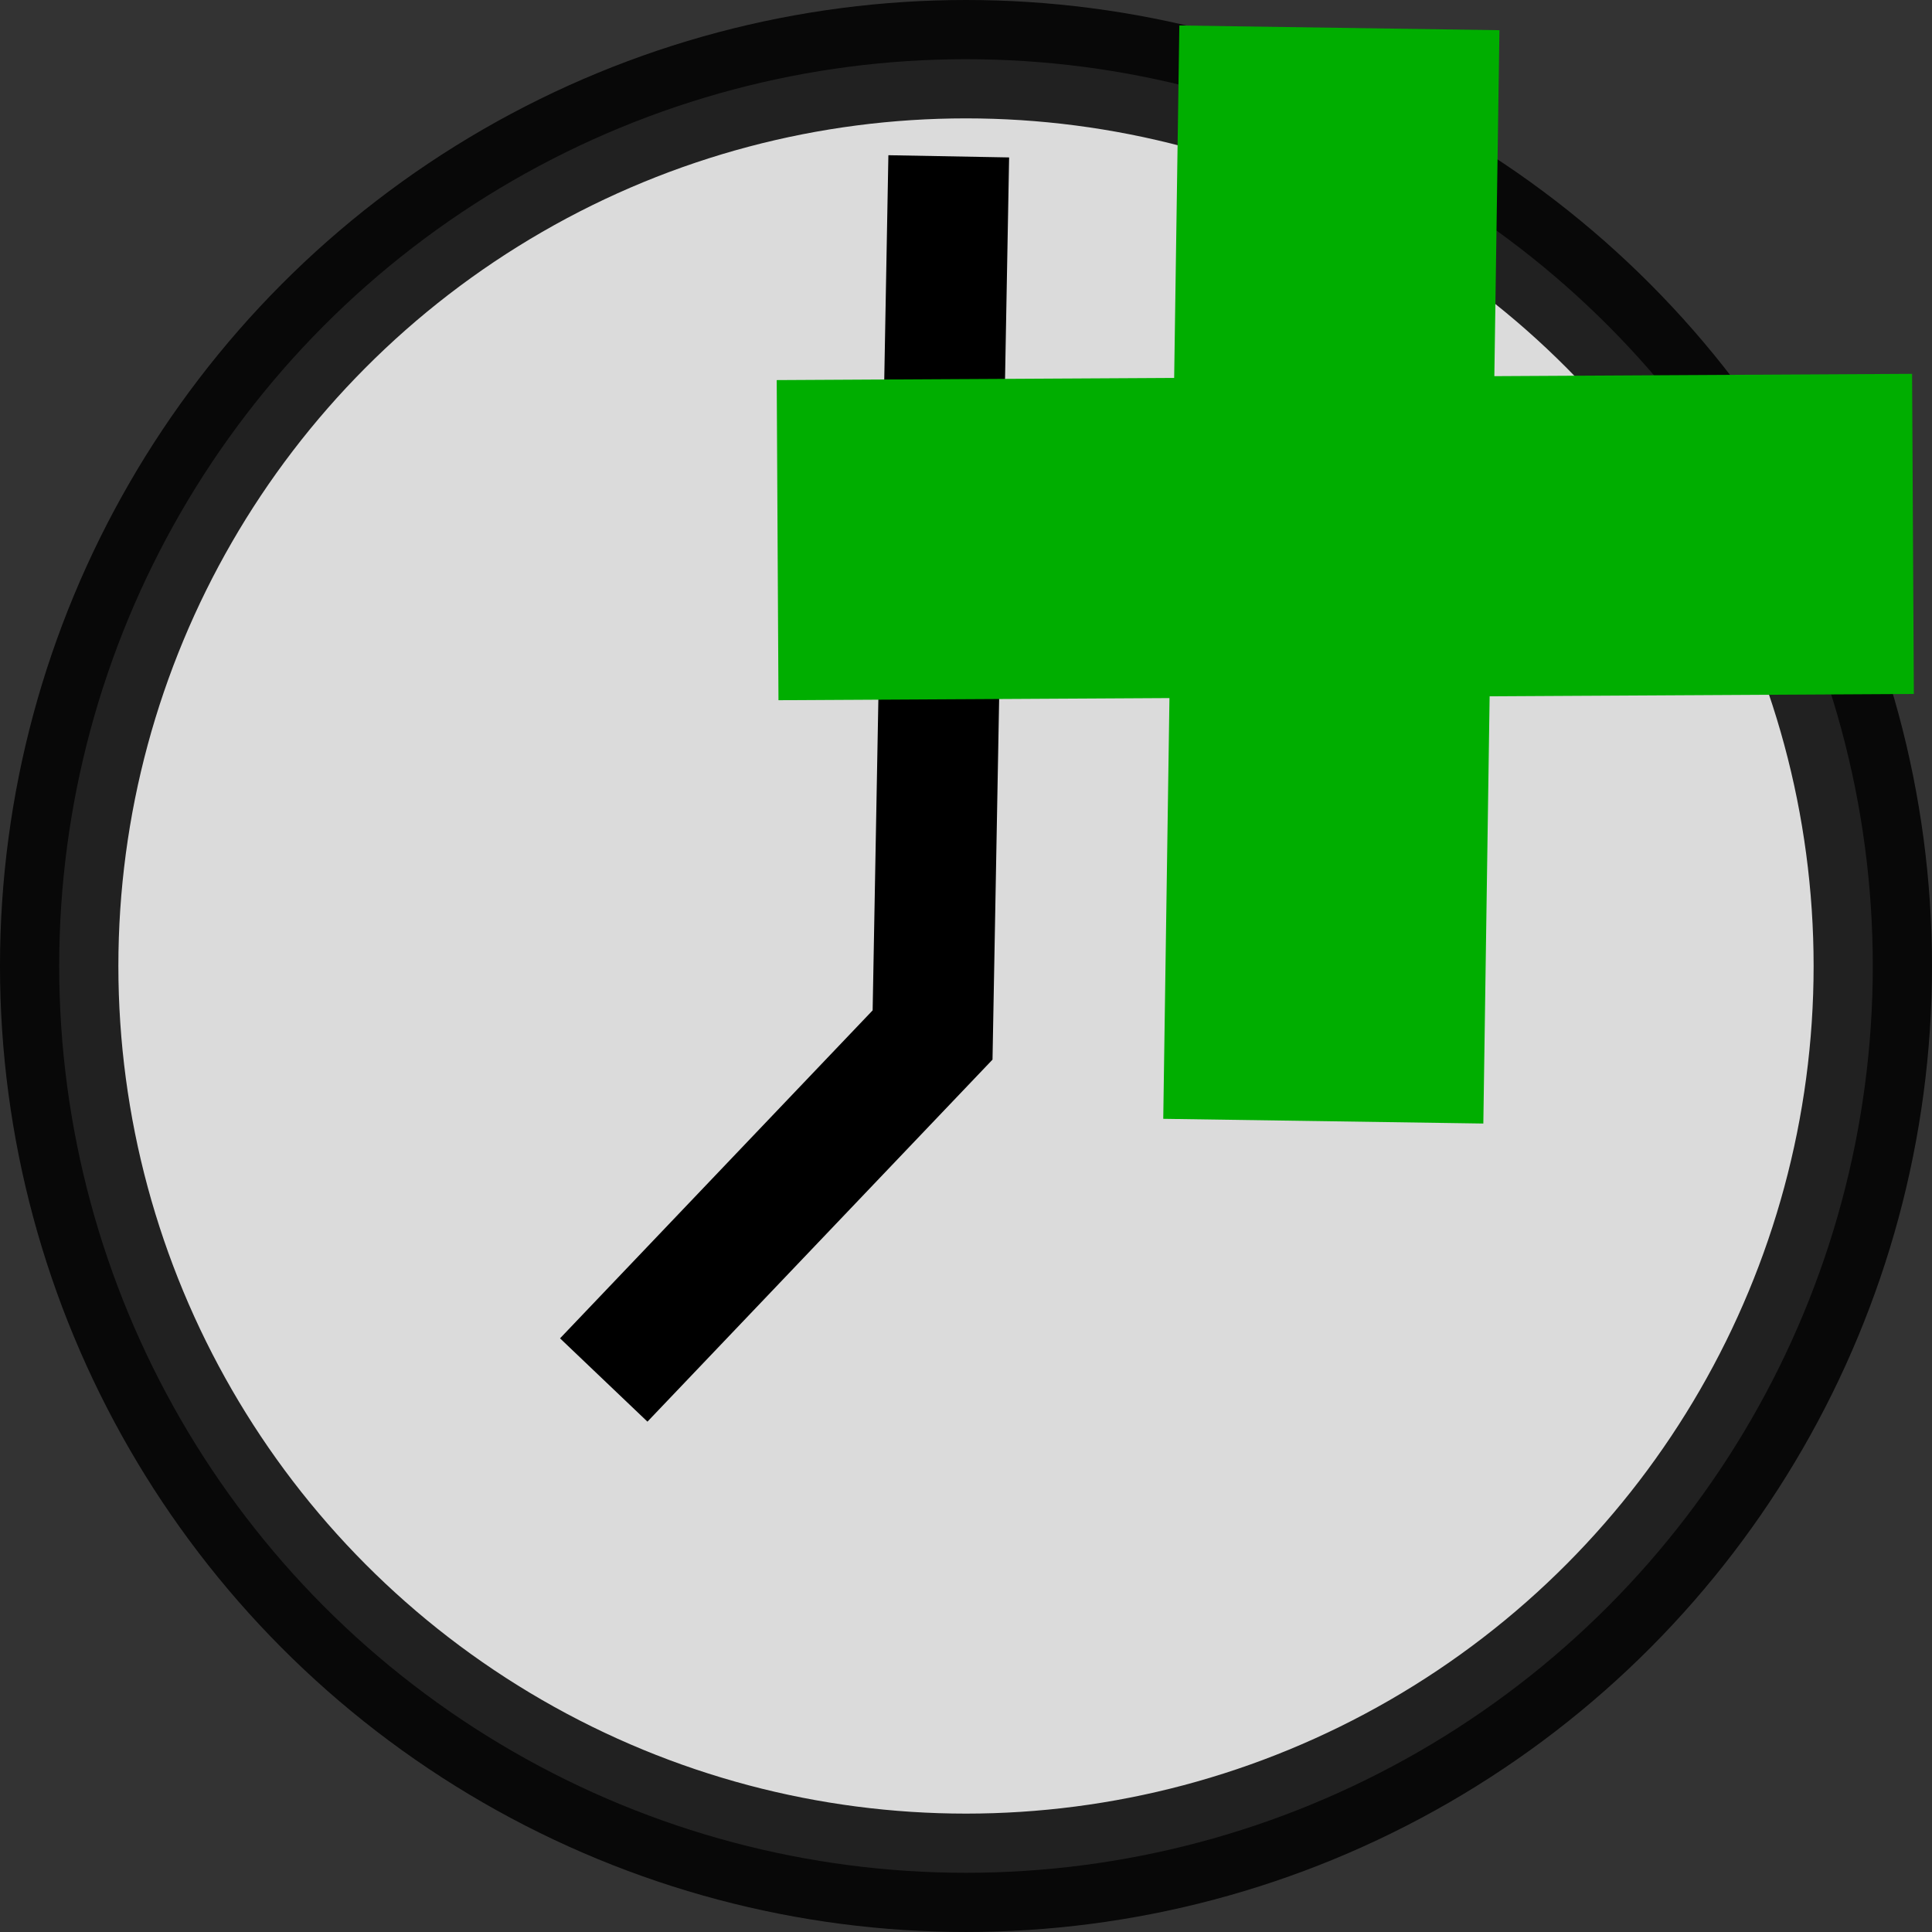 <?xml version="1.0" encoding="UTF-8" standalone="no"?>
<svg
   xmlns:dc="http://purl.org/dc/elements/1.1/"
   xmlns:cc="http://creativecommons.org/ns#"
   xmlns:rdf="http://www.w3.org/1999/02/22-rdf-syntax-ns#"
   xmlns:svg="http://www.w3.org/2000/svg"
   xmlns="http://www.w3.org/2000/svg"
   xmlns:sodipodi="http://sodipodi.sourceforge.net/DTD/sodipodi-0.dtd"
   xmlns:inkscape="http://www.inkscape.org/namespaces/inkscape"
   width="512"
   height="512"
   viewBox="0 0 135.467 135.467"
   version="1.1"
   id="svg8"
   sodipodi:docname="NewTaskIcon.svg"
   inkscape:version="1.0.1 (3bc2e813f5, 2020-09-07)"
   inkscape:export-filename="C:\Users\Chris\Documents\NetBeansProjects\Routines\src\Routines\Images\NewTaskIcon.png"
   inkscape:export-xdpi="96"
   inkscape:export-ydpi="96">
  <rect x="0" y="0" width="135.467" height="135.467" fill="#333333" stroke="none"/>
  <defs
     id="defs2" />
  <sodipodi:namedview
     id="base"
     pagecolor="#737373"
     bordercolor="#000000"
     borderopacity="1"
     inkscape:pageopacity="0"
     inkscape:pageshadow="2"
     inkscape:zoom="0.70710678"
     inkscape:cx="256"
     inkscape:cy="175.86123"
     inkscape:document-units="px"
     inkscape:current-layer="layer1"
     inkscape:document-rotation="0"
     showgrid="false"
     units="px"
     inkscape:pagecheckerboard="true"
     inkscape:window-width="1366"
     inkscape:window-height="705"
     inkscape:window-x="-8"
     inkscape:window-y="-8"
     inkscape:window-maximized="1" />
  <g
     inkscape:label="Layer 1"
     inkscape:groupmode="layer"
     id="layer1">
    <ellipse
       style="opacity:0.848;fill:#f9f9f9;fill-opacity:1;fill-rule:evenodd;stroke:#000000;stroke-width:8.3;stroke-linejoin:round;stroke-miterlimit:4;stroke-dasharray:none;stroke-opacity:1"
       id="path830"
       cx="67.733"
       cy="67.733"
       rx="63.583"
       ry="63.583" />
    <path
       style="fill:none;stroke:#000000;stroke-width:8.467;stroke-linecap:butt;stroke-linejoin:miter;stroke-opacity:1;stroke-miterlimit:4;stroke-dasharray:none"
       d="M 66.524,10.961 65.39,72.571 42.333,96.762"
       id="path834" />
    <path
       style="fill:#008000;stroke:#00ae00;stroke-width:22.446;stroke-linecap:butt;stroke-linejoin:miter;stroke-miterlimit:4;stroke-dasharray:none;stroke-opacity:1"
       d="M 93.915,1.952 92.786,78.614"
       id="path838" />
    <path
       style="fill:#008000;stroke:#00ae00;stroke-width:22.446;stroke-linecap:butt;stroke-linejoin:miter;stroke-miterlimit:4;stroke-dasharray:none;stroke-opacity:1"
       d="M 54.523,37.874 134.132,37.435"
       id="path840" />
  </g>
</svg>
